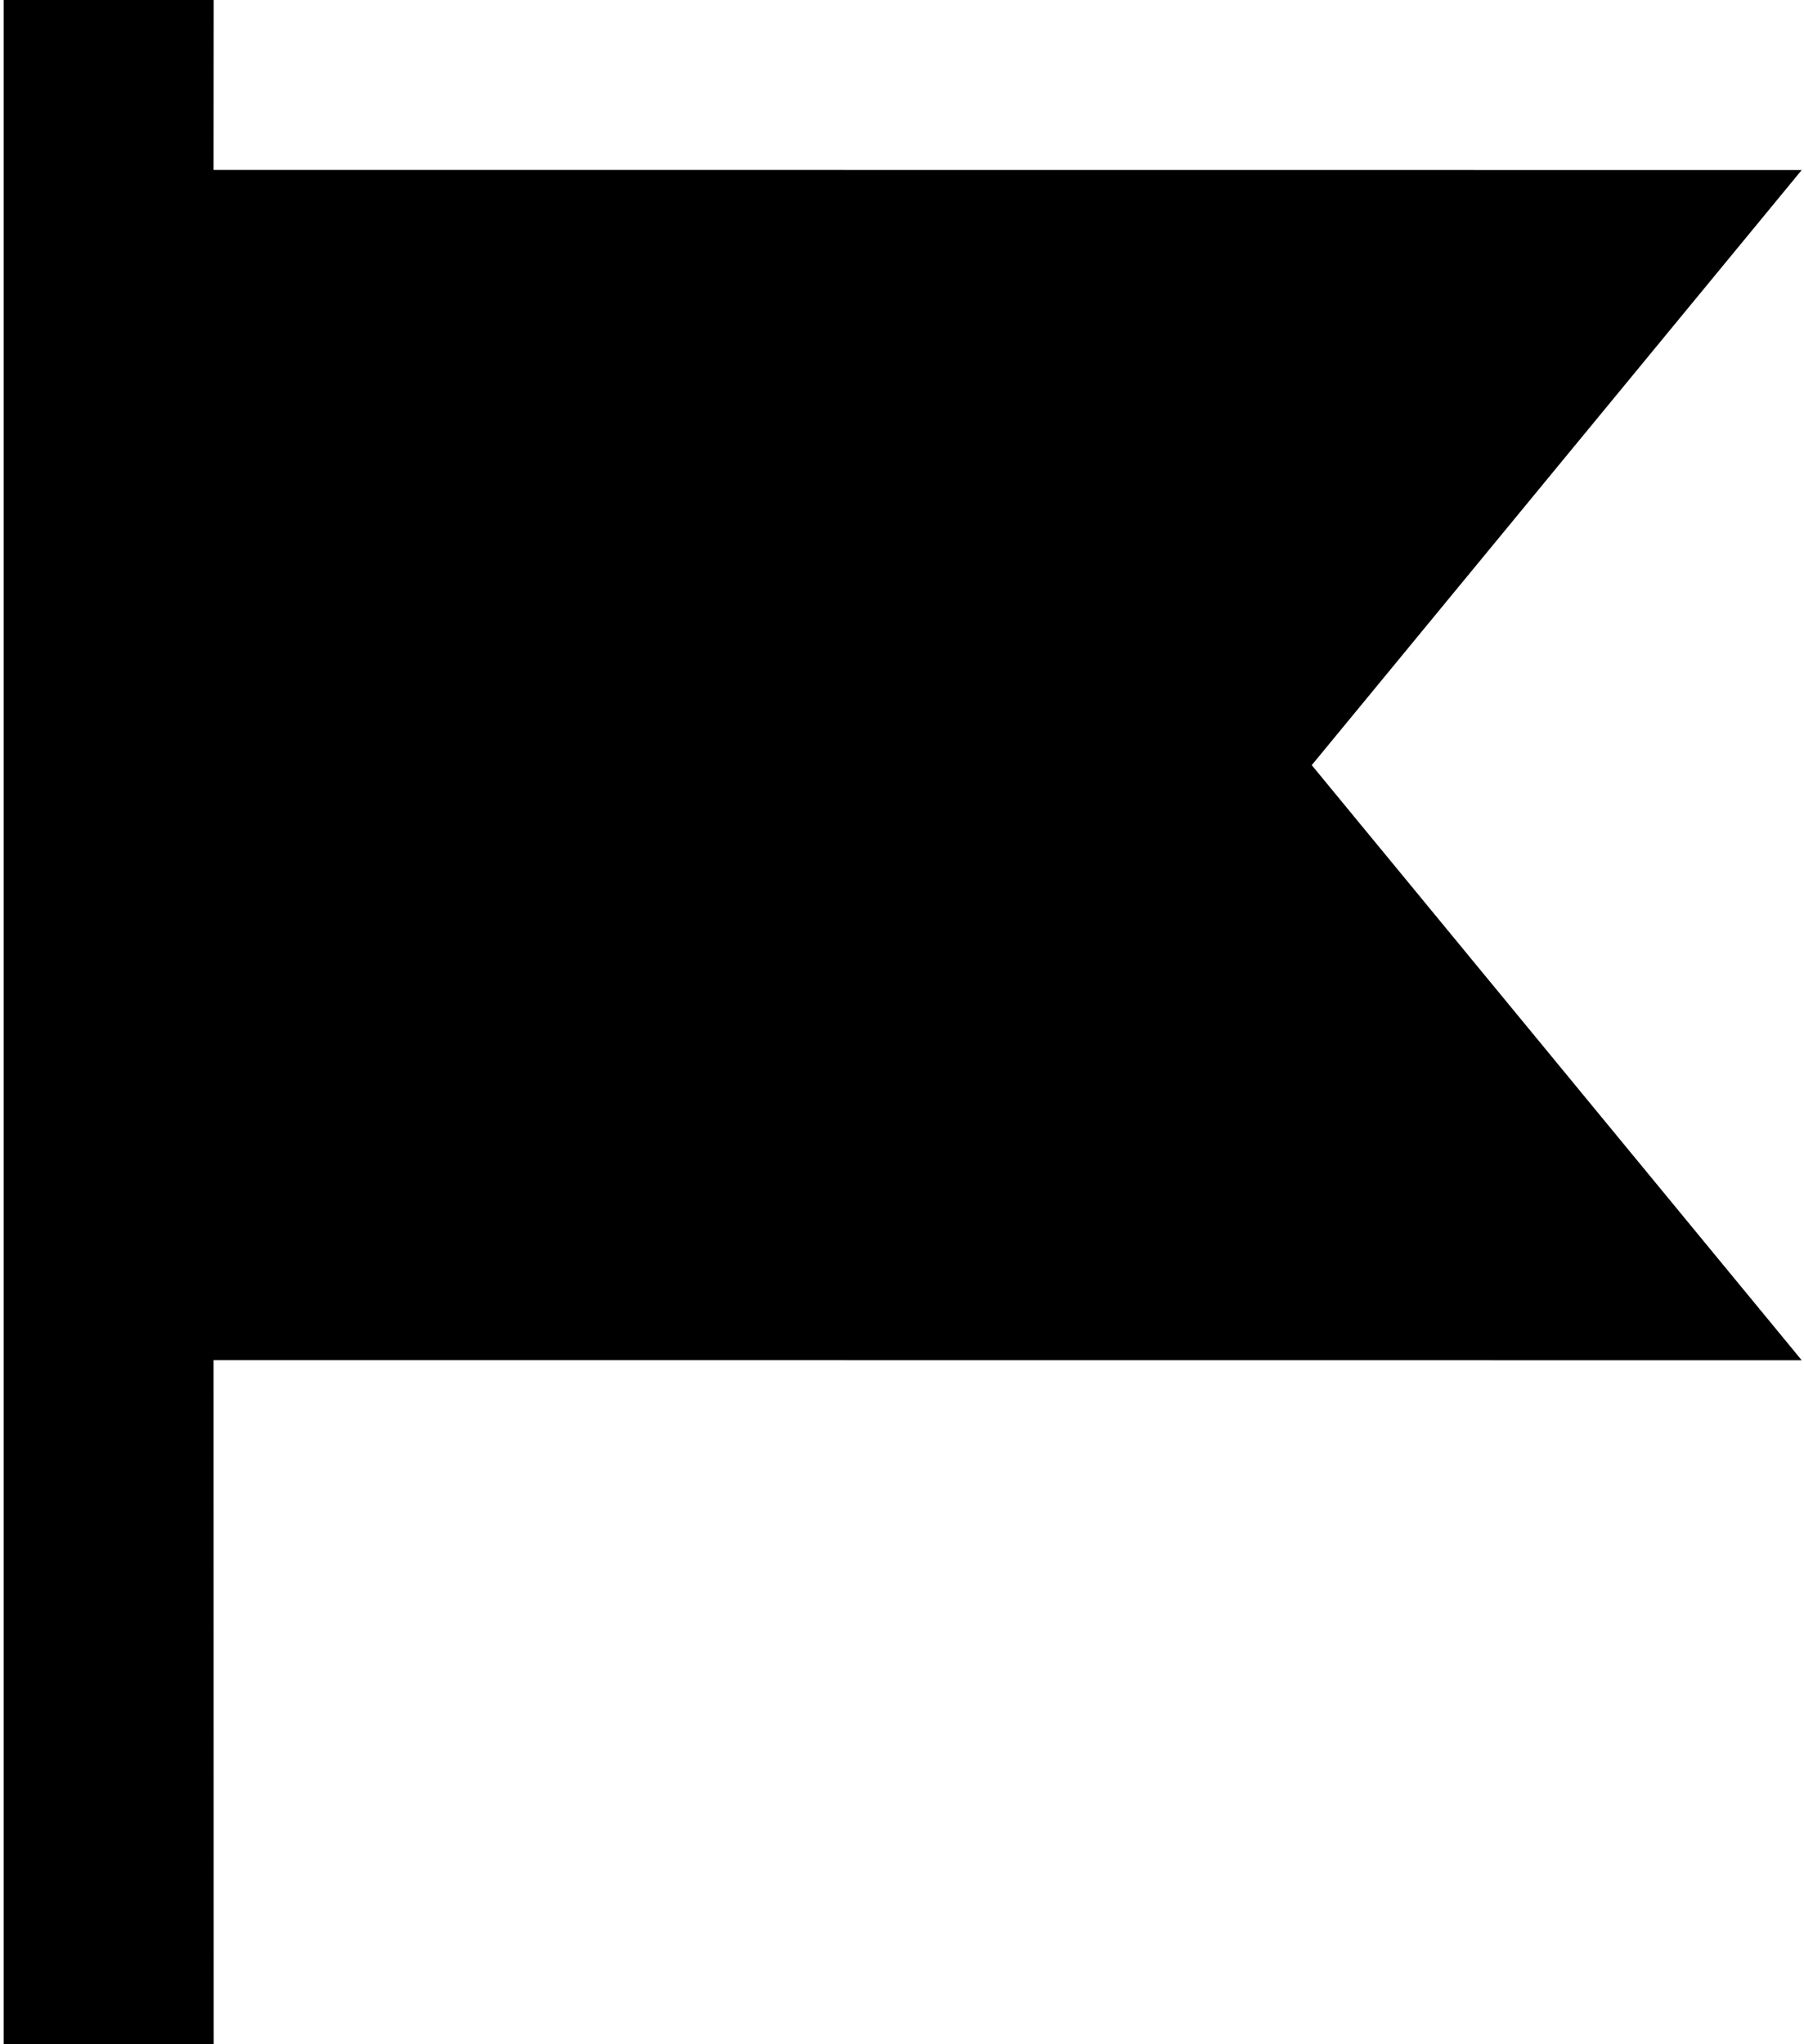 <?xml version="1.0" encoding="UTF-8"?>
<svg width="15px" height="17px" viewBox="0 0 15 17" version="1.1" xmlns="http://www.w3.org/2000/svg" xmlns:xlink="http://www.w3.org/1999/xlink">
    <title>Slice 1</title>
    <g id="Page-1" stroke="none" stroke-width="1" fill="none" fill-rule="evenodd">
        <g id="Group" fill="#000000" fill-rule="nonzero">
            <path d="M1.777,0 L1.776,1.413 L14.981,1.414 L10.907,6.363 L14.981,11.312 L1.776,11.311 L1.777,17 L0.031,17 L0.031,0 L1.777,0 Z" id="Combined-Shape"></path>
        </g>
    </g>
</svg>
